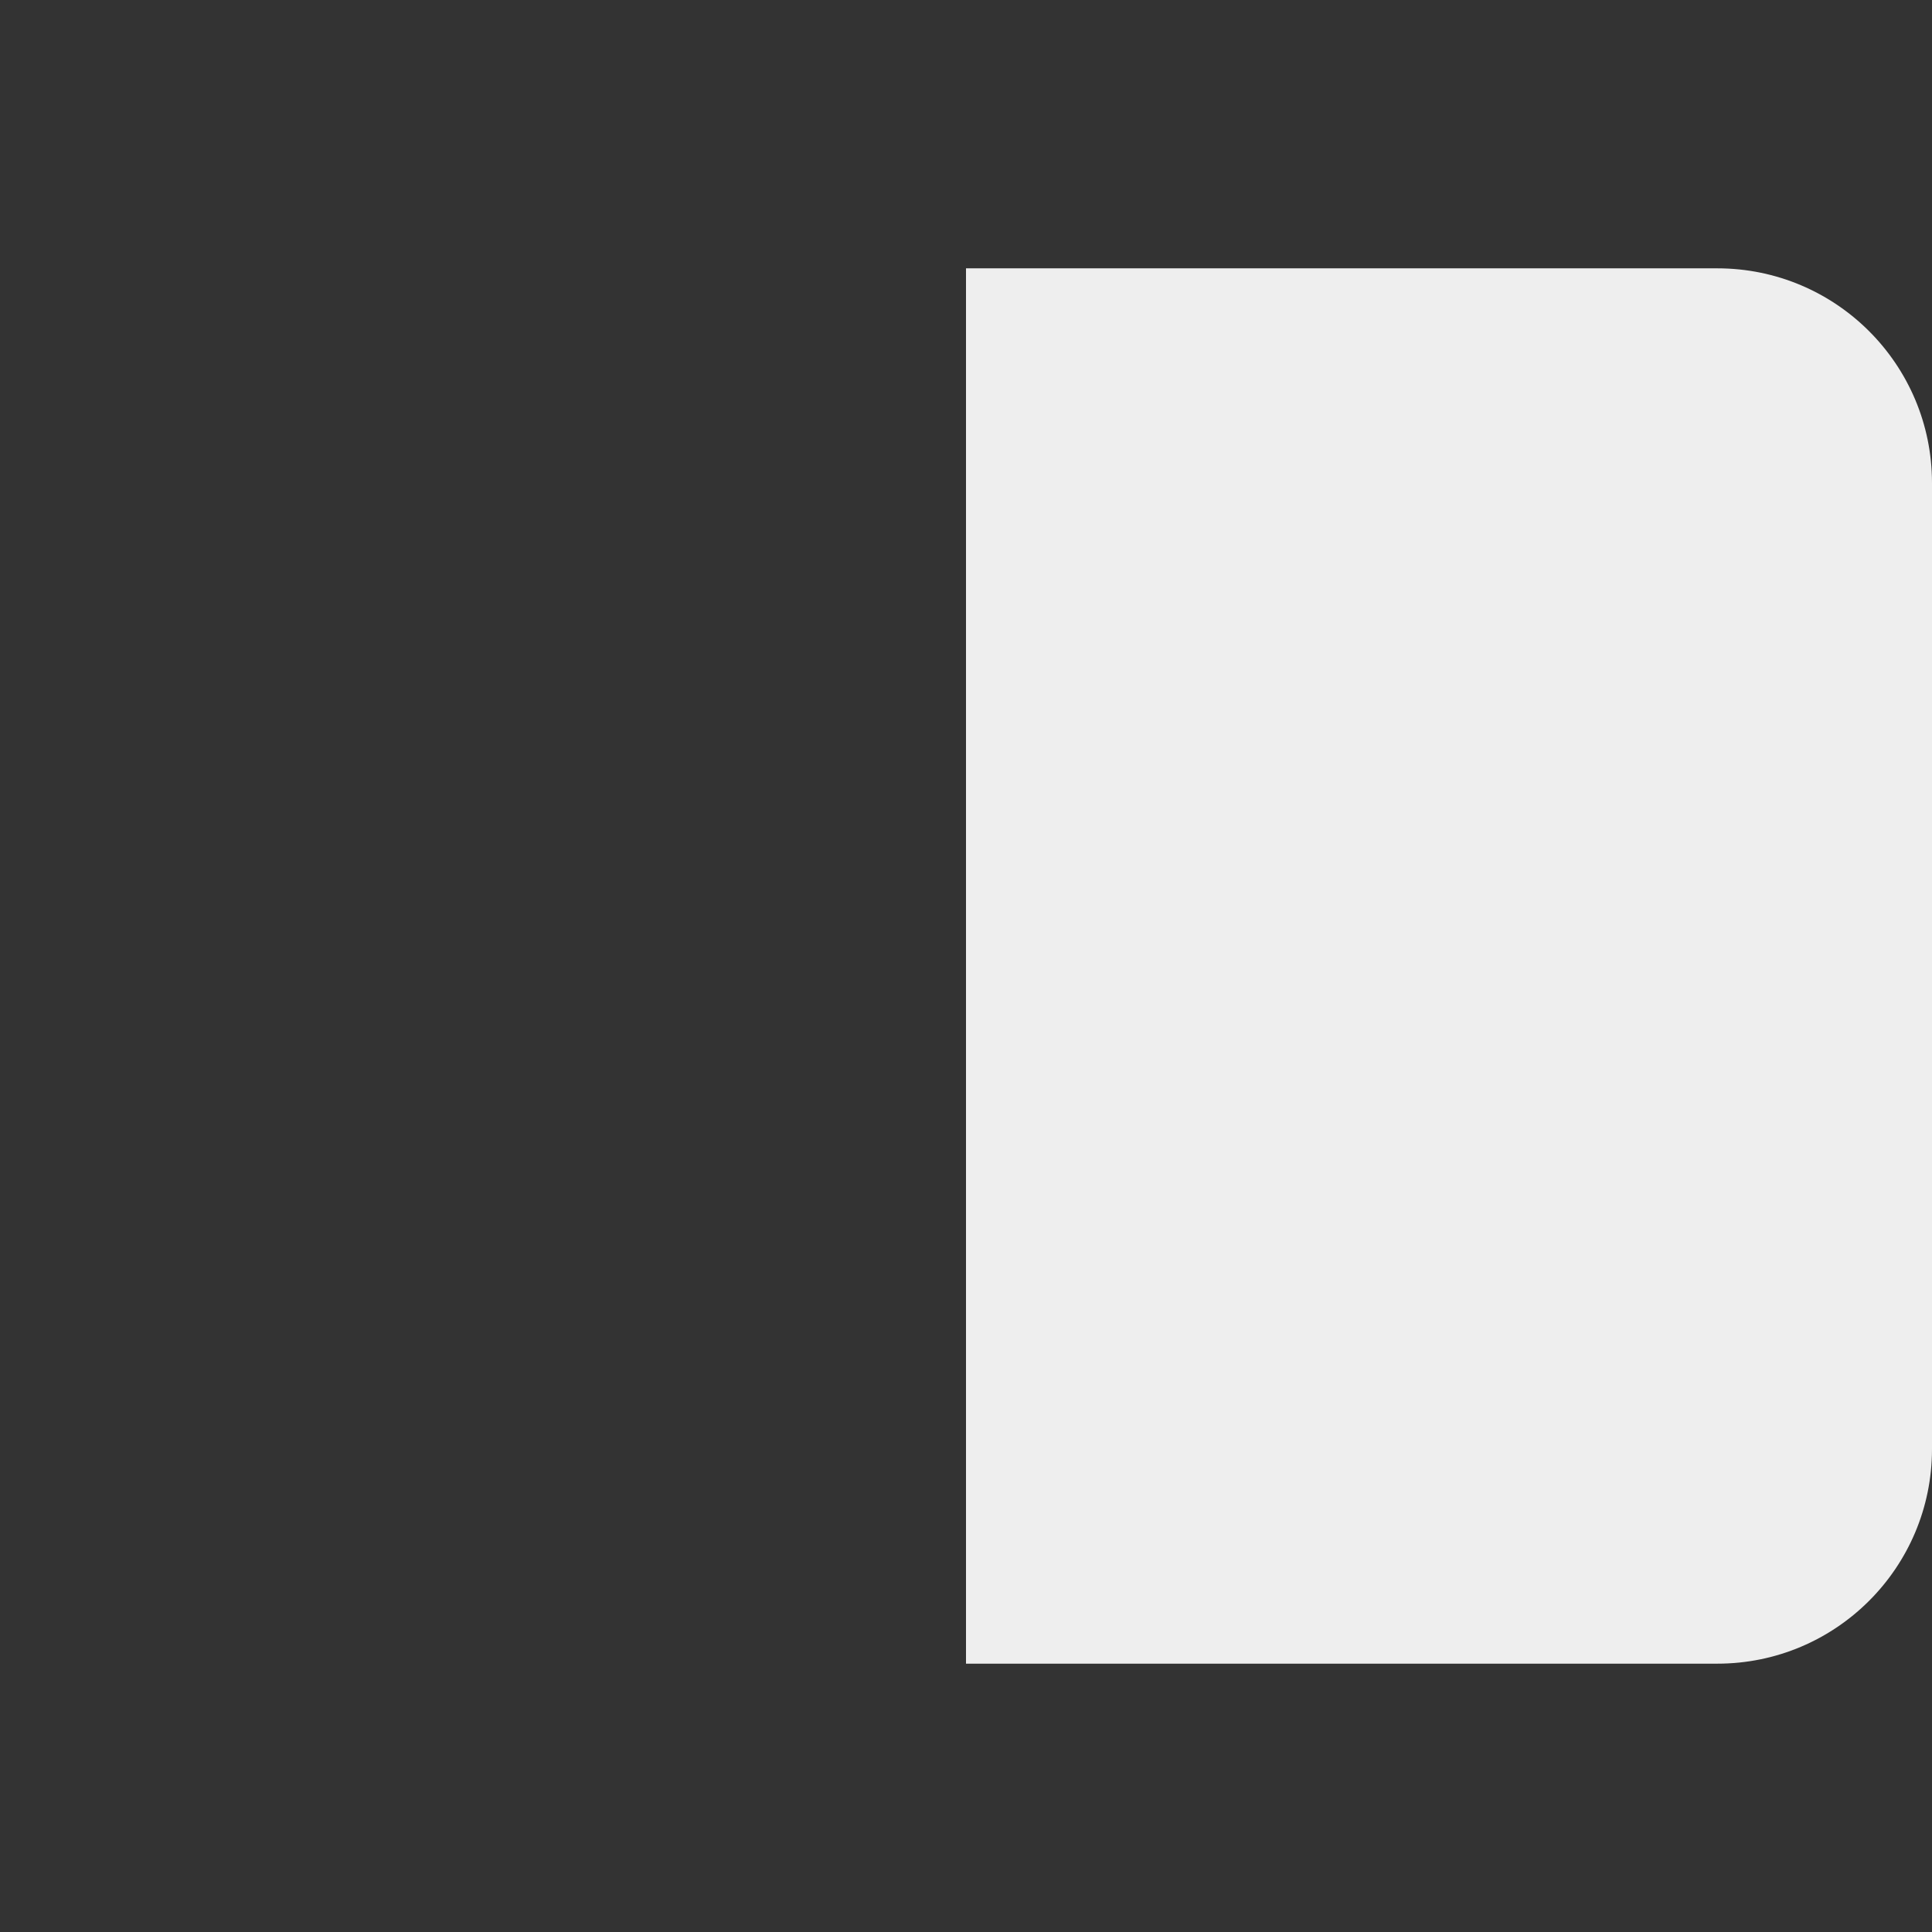 <svg xmlns="http://www.w3.org/2000/svg" viewBox="0 0 36 36">
  <rect x="0" y="0" width="36" height="36" fill="#333333" stroke="none"/>
  <path fill="#EEE" d="M32 5H18v26h14c2.209 0 4-1.791 4-4V9c0-2.209-1.791-4-4-4z"/>
</svg>
